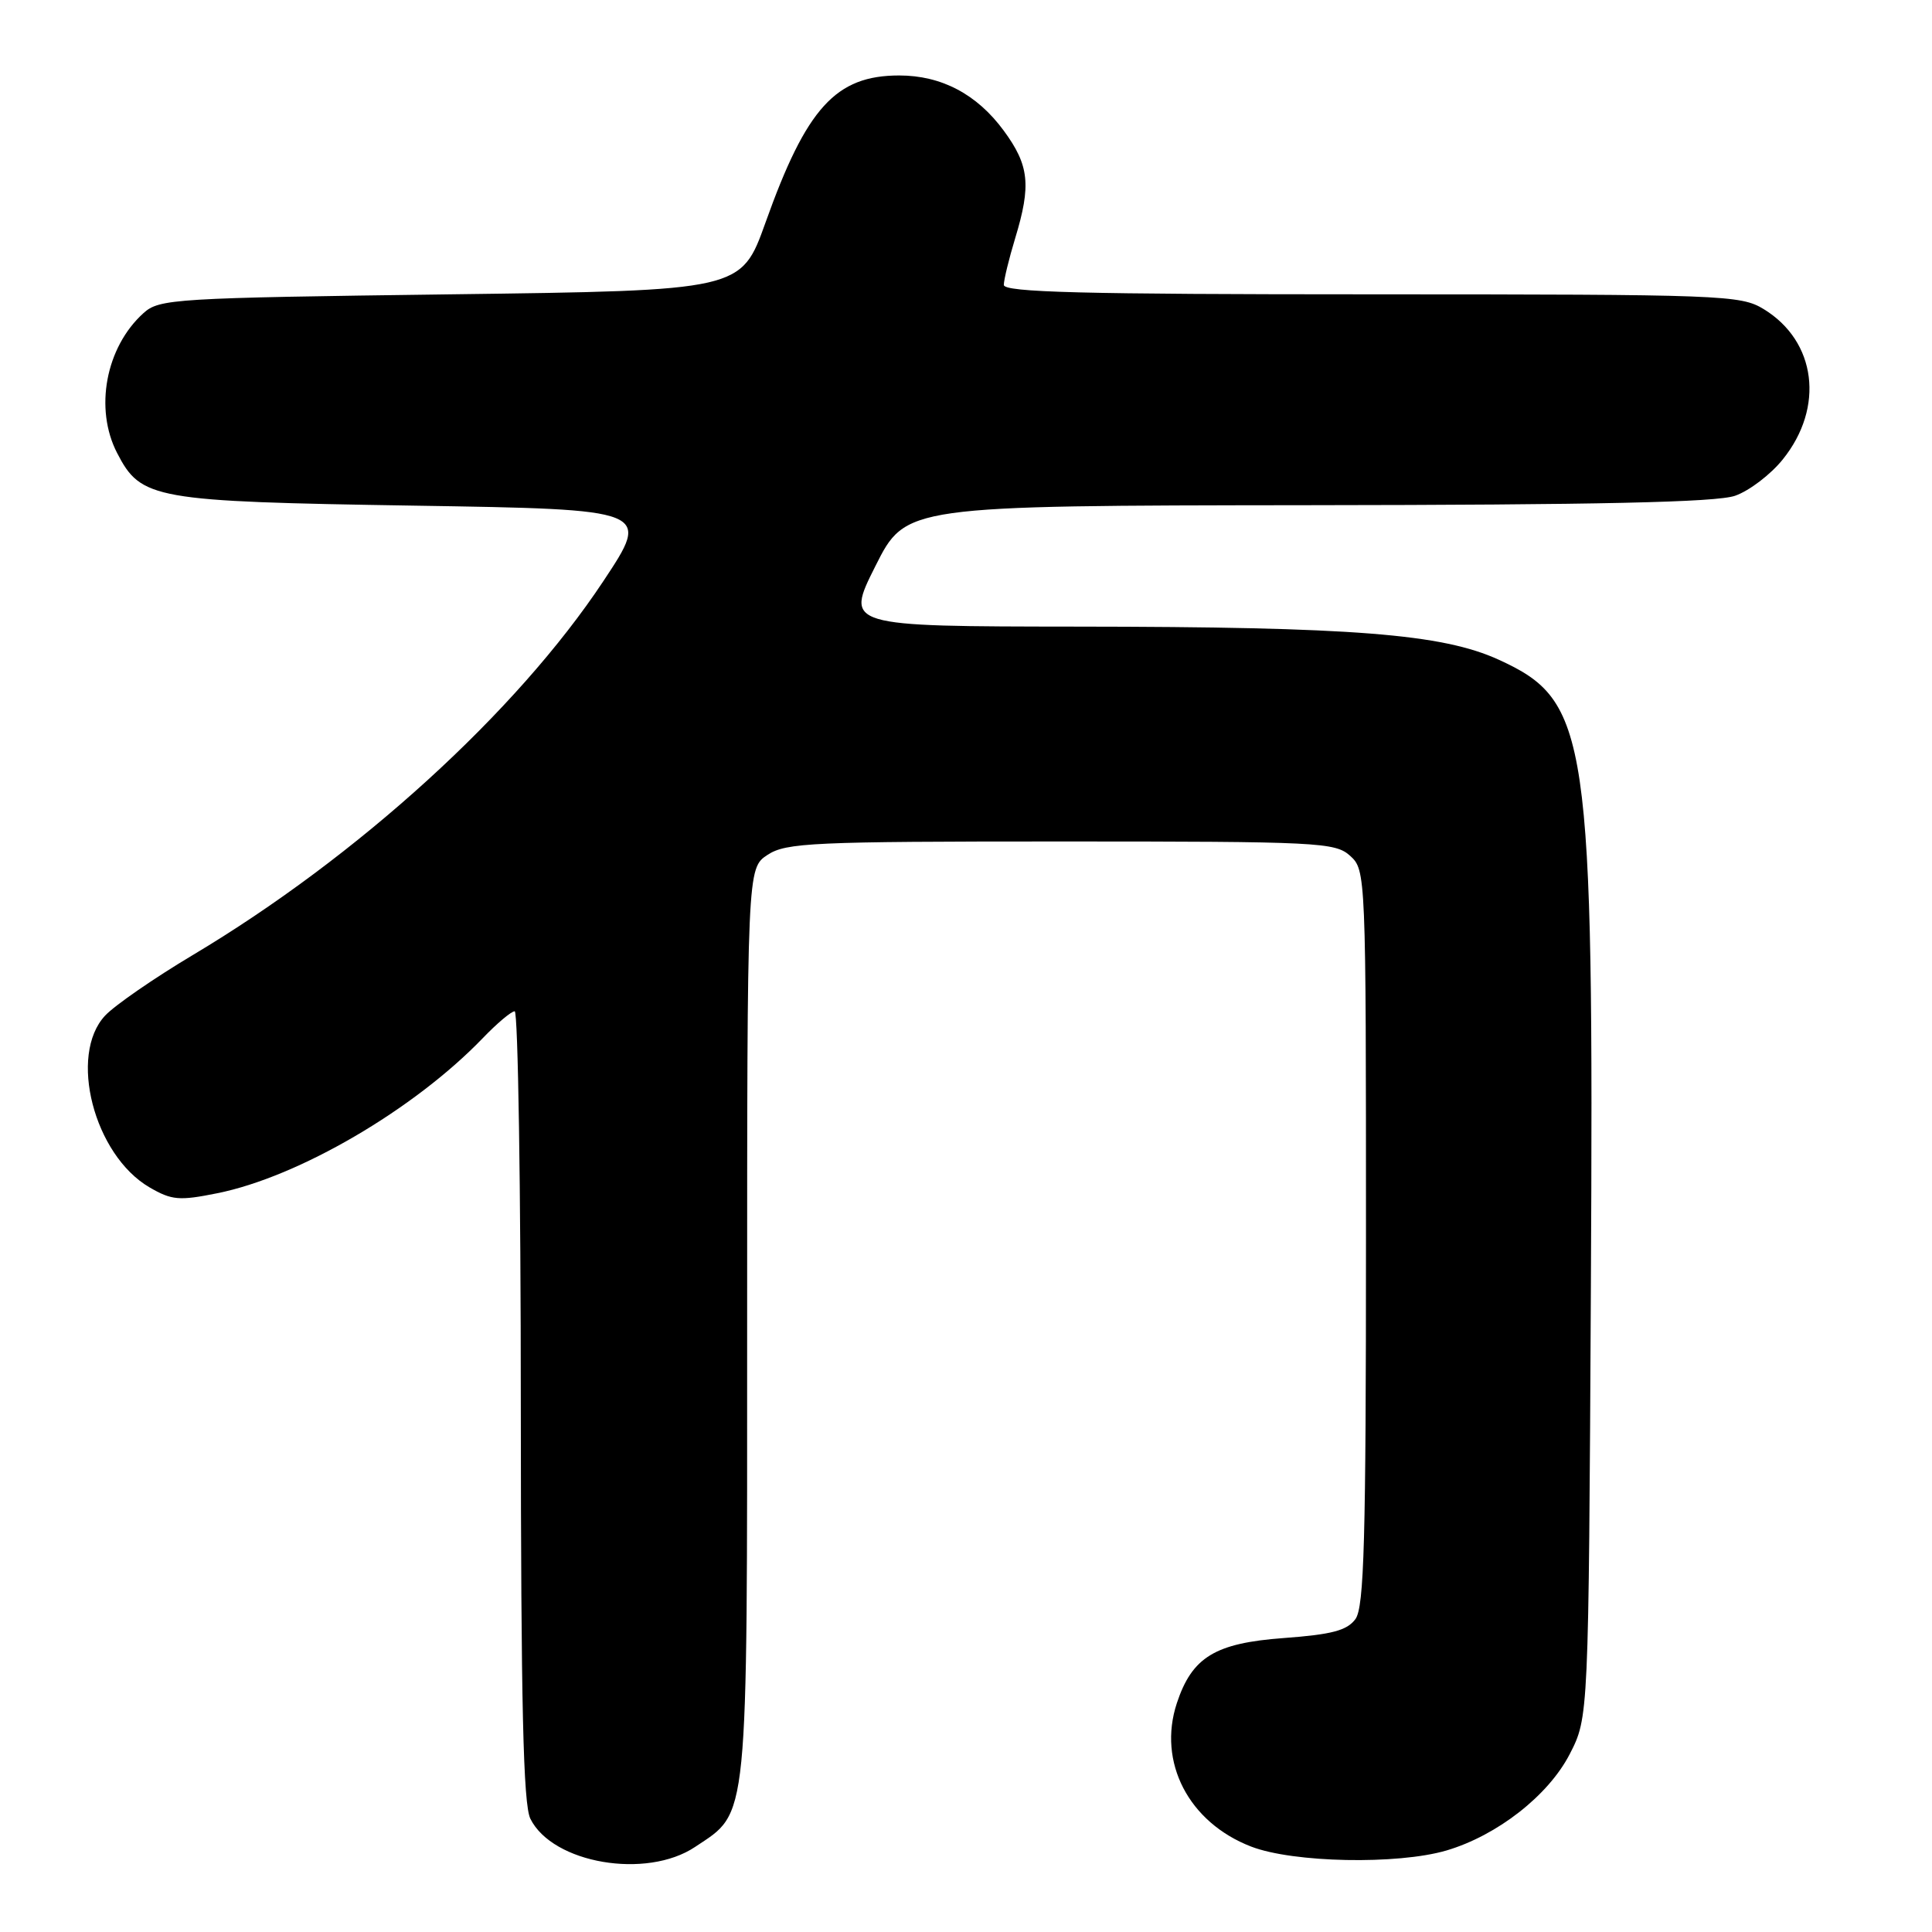 <?xml version="1.0" encoding="UTF-8" standalone="no"?>
<!DOCTYPE svg PUBLIC "-//W3C//DTD SVG 1.1//EN" "http://www.w3.org/Graphics/SVG/1.1/DTD/svg11.dtd" >
<svg xmlns="http://www.w3.org/2000/svg" xmlns:xlink="http://www.w3.org/1999/xlink" version="1.1" viewBox="0 0 256 256">
 <g >
 <path fill="currentColor"
d=" M 92.10 244.73 C 99.24 239.96 99.00 242.41 99.00 175.27 C 99.00 115.05 99.00 115.05 101.71 113.27 C 104.17 111.66 107.64 111.50 140.60 111.50 C 174.79 111.50 176.91 111.61 178.90 113.40 C 180.98 115.29 181.00 115.77 181.00 163.96 C 181.00 204.13 180.76 212.95 179.60 214.54 C 178.49 216.05 176.48 216.58 170.10 217.05 C 161.00 217.72 157.96 219.57 155.94 225.67 C 153.36 233.49 157.50 241.48 165.78 244.68 C 171.35 246.83 185.18 247.10 191.66 245.20 C 198.39 243.21 205.16 237.92 207.99 232.44 C 210.50 227.56 210.50 227.56 210.80 170.53 C 211.19 97.24 210.55 92.89 198.60 87.42 C 191.11 83.99 179.28 83.06 142.74 83.03 C 111.98 83.00 111.98 83.00 116.00 75.00 C 120.02 67.00 120.02 67.00 173.26 66.94 C 211.81 66.90 227.44 66.56 229.91 65.69 C 231.78 65.04 234.63 62.87 236.23 60.87 C 241.79 53.97 240.67 45.21 233.70 40.96 C 230.64 39.09 228.34 39.01 181.75 39.00 C 143.41 39.00 133.00 38.73 133.01 37.75 C 133.02 37.06 133.69 34.29 134.51 31.59 C 136.66 24.52 136.38 21.91 133.00 17.31 C 129.45 12.48 124.74 10.00 119.15 10.00 C 110.75 10.00 106.86 14.27 101.43 29.50 C 98.21 38.50 98.21 38.50 59.71 39.00 C 23.00 39.48 21.10 39.59 19.00 41.50 C 14.01 46.01 12.48 54.16 15.52 60.03 C 18.69 66.16 20.30 66.45 54.87 67.00 C 86.25 67.50 86.25 67.50 79.95 77.00 C 68.47 94.33 47.41 113.51 25.51 126.57 C 20.42 129.61 15.22 133.20 13.94 134.56 C 9.03 139.79 12.45 153.04 19.81 157.33 C 22.75 159.04 23.74 159.13 28.79 158.11 C 39.56 155.95 54.84 147.03 63.95 137.58 C 65.84 135.61 67.75 134.00 68.20 134.00 C 68.64 134.00 69.01 157.51 69.01 186.25 C 69.03 226.01 69.33 239.10 70.28 241.00 C 73.23 246.92 85.65 249.04 92.10 244.73 Z "/>
</g>
</svg>